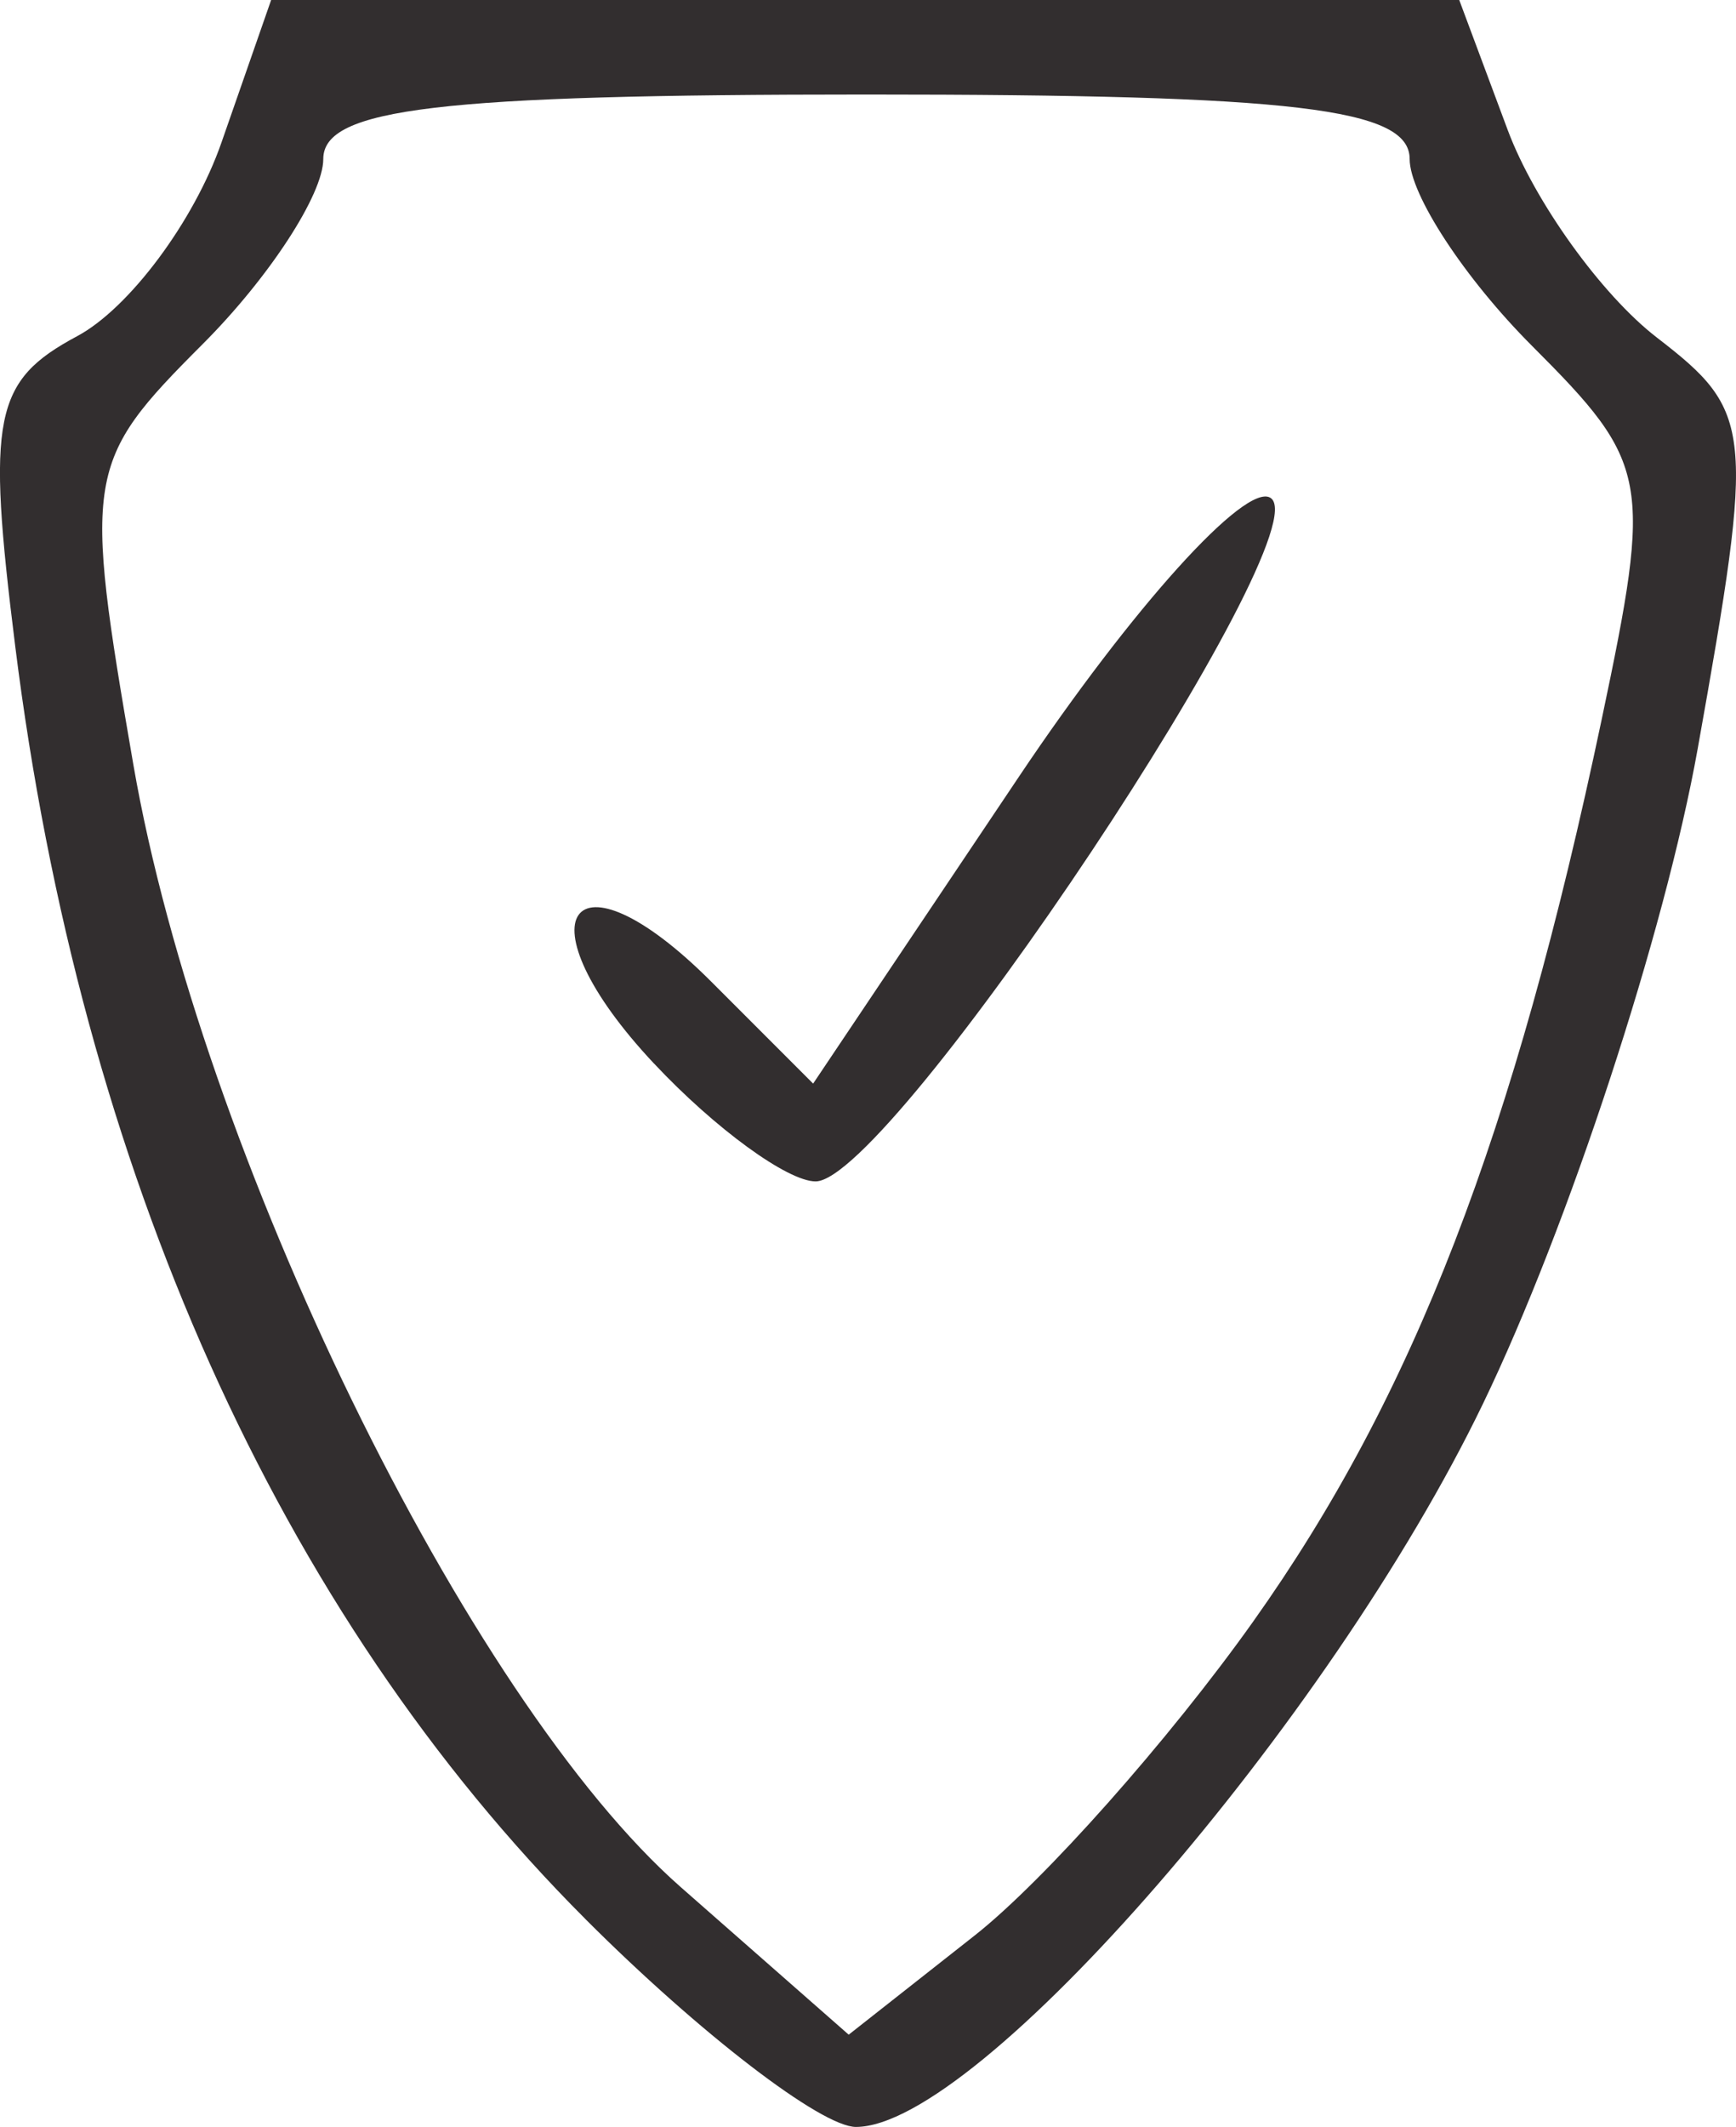 <svg xmlns="http://www.w3.org/2000/svg" width="39.204" height="48" viewBox="0 0 36.753 45"><path d="M12.4 40.608C5.905 34.114 1.706 24.748.322 13.673c-.608-4.86-.457-5.614 1.312-6.561 1.1-.588 2.473-2.43 3.052-4.09L5.74 0h25.154l1.026 2.75c.565 1.512 1.985 3.488 3.156 4.39 2.043 1.575 2.078 1.92.867 8.698-.694 3.883-2.74 10.12-4.546 13.86C28.157 36.413 20.705 45 18.121 45c-.731 0-3.306-1.977-5.722-4.392zm14.13-6.299c3.395-4.775 5.525-10.285 7.383-19.103 1.069-5.07 1.006-5.404-1.476-7.886-1.426-1.426-2.593-3.206-2.593-3.956C29.844 2.29 27.39 2 18.344 2c-9.044 0-11.5.291-11.5 1.364 0 .75-1.15 2.514-2.558 3.921-2.481 2.482-2.525 2.749-1.464 8.887 1.417 8.195 7.073 19.788 11.59 23.754l3.556 3.122 2.665-2.097c1.466-1.153 4.12-4.142 5.897-6.642zM13.848 22.504c-2.902-3.09-1.77-4.715 1.21-1.735l2.157 2.157 4.358-6.495c2.396-3.573 4.792-6.227 5.323-5.899 1.127.697-8.032 14.455-9.627 14.463-.592.003-2.131-1.118-3.42-2.491z" fill="#322e2f"/></svg>